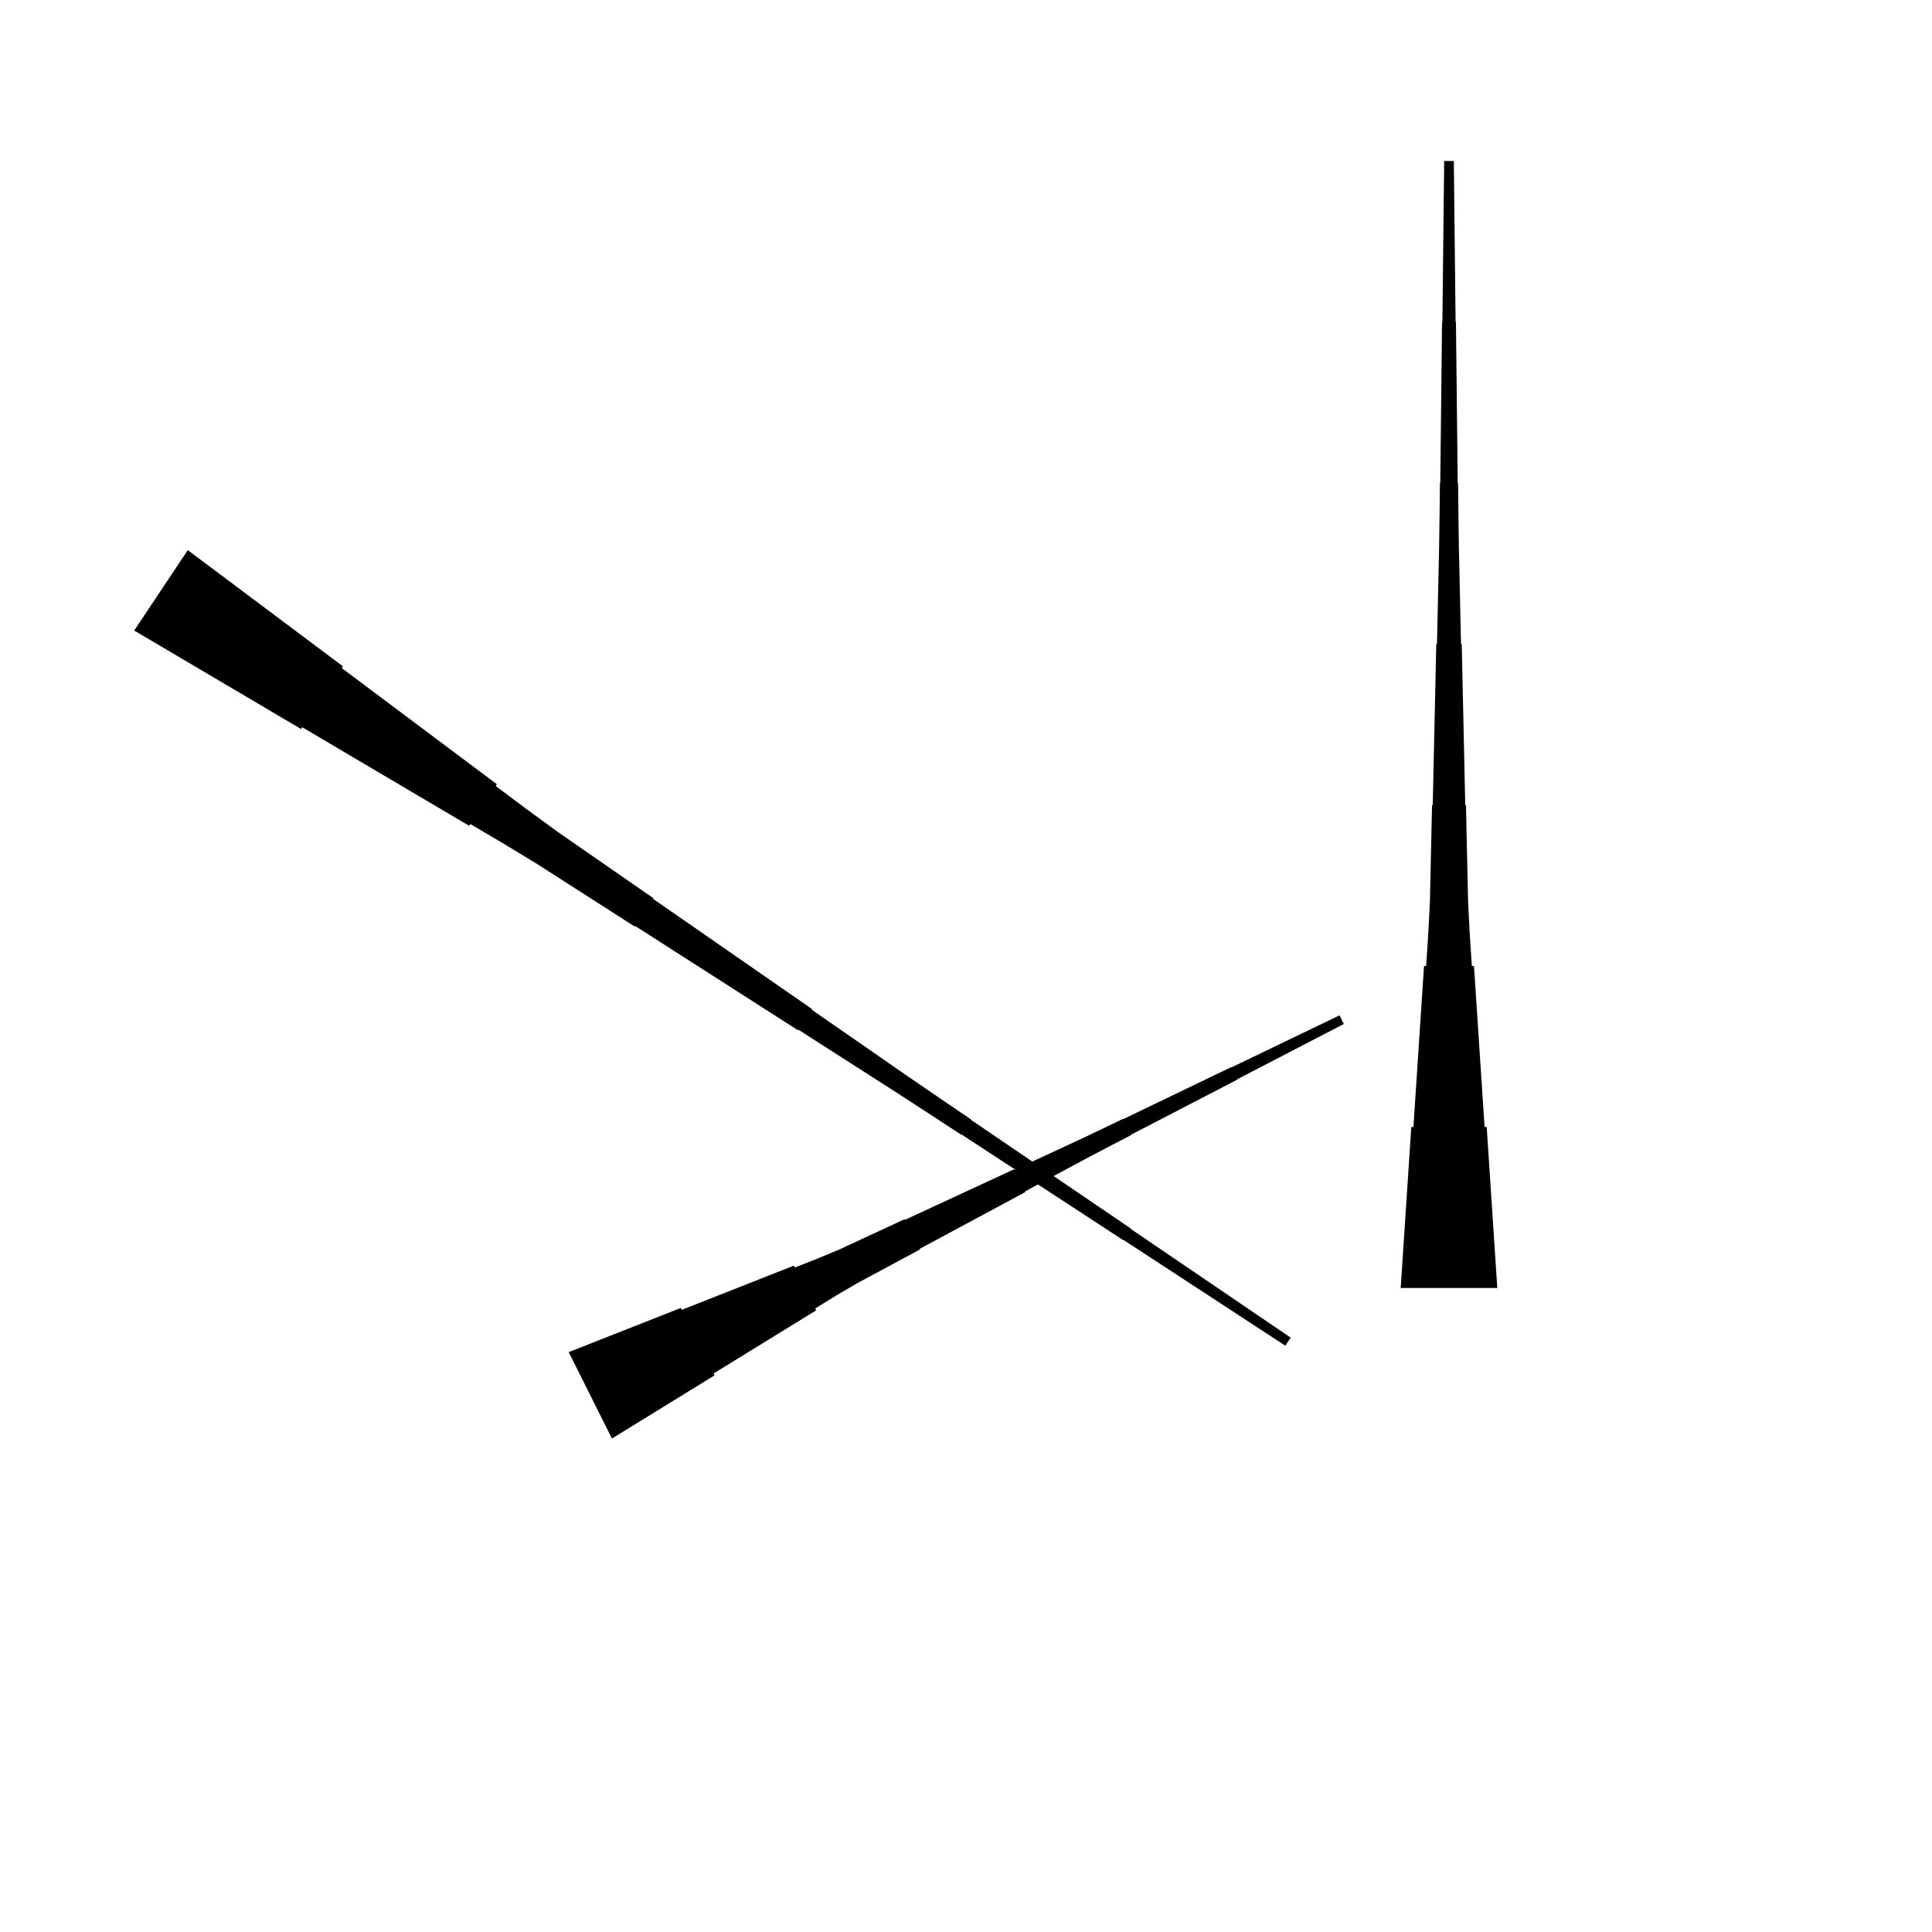 <?xml version="1.0" encoding="UTF-8"?>
<!-- Flat -->
<svg version="1.1" xmlns="http://www.w3.org/2000/svg" xmlns:xlink="http://www.w3.org/1999/xlink" width="283.465pt" height="283.465pt" viewBox="0 0 283.465 283.465">
<title>Untitled</title>
<polygon points="27.553 80.718 32.105 84.126 36.657 87.535 41.209 90.943 45.76 94.352 50.312 97.76 50.14 98.019 54.691 101.427 59.243 104.836 63.795 108.244 68.347 111.653 72.899 115.061 72.726 115.32 77.278 118.729 81.868 122.08 86.535 125.316 91.202 128.551 95.869 131.787 95.811 131.874 100.478 135.109 105.145 138.345 109.812 141.581 114.479 144.817 119.146 148.053 119.088 148.139 123.755 151.375 128.422 154.611 133.089 157.847 137.775 161.054 142.47 164.247 142.442 164.29 147.137 167.483 151.833 170.676 156.529 173.868 161.224 177.061 165.92 180.254 165.891 180.297 170.587 183.49 175.282 186.683 179.978 189.875 184.674 193.068 189.369 196.261 188.583 197.44 183.83 194.334 179.077 191.227 174.324 188.121 169.571 185.014 164.817 181.908 164.789 181.951 160.036 178.844 155.282 175.738 150.529 172.631 145.776 169.525 141.023 166.419 140.994 166.462 136.241 163.355 131.478 160.263 126.696 157.2 121.914 154.137 117.132 151.073 117.075 151.16 112.293 148.096 107.511 145.033 102.729 141.97 97.947 138.906 93.165 135.843 93.108 135.929 88.326 132.866 83.544 129.803 78.762 126.739 73.903 123.791 69.006 120.9 68.834 121.159 63.937 118.268 59.04 115.378 54.143 112.487 49.246 109.596 44.349 106.705 44.176 106.964 39.279 104.073 34.382 101.183 29.485 98.292 24.588 95.401 19.691 92.511" fill="rgba(0,0,0,1)" />
<polygon points="83.445 198.386 86.734 197.089 90.022 195.793 93.311 194.496 96.6 193.2 99.889 191.903 100.028 192.182 103.317 190.885 106.605 189.589 109.894 188.292 113.183 186.995 116.472 185.699 116.611 185.977 119.899 184.681 123.157 183.322 126.353 181.84 129.549 180.358 132.745 178.876 132.792 178.969 135.988 177.487 139.184 176.005 142.38 174.523 145.576 173.041 148.772 171.559 148.818 171.651 152.014 170.169 155.21 168.687 158.406 167.205 161.586 165.692 164.759 164.164 164.782 164.21 167.955 162.682 171.128 161.154 174.301 159.625 177.474 158.097 180.646 156.568 180.669 156.615 183.842 155.086 187.015 153.558 190.188 152.029 193.361 150.501 196.534 148.972 197.167 150.24 194.041 151.861 190.915 153.482 187.788 155.104 184.662 156.725 181.535 158.346 181.558 158.392 178.432 160.014 175.306 161.635 172.179 163.256 169.053 164.877 165.926 166.498 165.95 166.545 162.823 168.166 159.704 169.803 156.601 171.47 153.498 173.138 150.395 174.805 150.441 174.898 147.338 176.566 144.235 178.233 141.131 179.901 138.028 181.568 134.925 183.236 134.971 183.329 131.868 184.996 128.765 186.664 125.662 188.331 122.62 190.123 119.61 191.976 119.749 192.254 116.739 194.107 113.728 195.96 110.718 197.813 107.707 199.666 104.697 201.519 104.836 201.798 101.825 203.651 98.815 205.504 95.804 207.357 92.794 209.21 89.783 211.063" fill="rgba(0,0,0,1)" />
<polygon points="205.512 188.976 205.823 184.252 206.134 179.528 206.445 174.803 206.756 170.079 207.067 165.354 207.379 165.354 207.69 160.63 208.001 155.905 208.312 151.181 208.623 146.457 208.934 141.732 209.245 141.732 209.556 137.008 209.798 132.284 209.902 127.559 210.006 122.835 210.109 118.11 210.213 118.11 210.317 113.386 210.421 108.661 210.524 103.937 210.628 99.213 210.732 94.488 210.835 94.488 210.939 89.764 211.043 85.039 211.147 80.315 211.216 75.591 211.268 70.866 211.319 70.866 211.371 66.142 211.423 61.417 211.475 56.693 211.527 51.968 211.579 47.244 211.631 47.244 211.682 42.52 211.734 37.795 211.786 33.071 211.838 28.346 211.89 23.622 213.307 23.622 213.359 28.346 213.411 33.071 213.463 37.795 213.514 42.52 213.566 47.244 213.618 47.244 213.67 51.968 213.722 56.693 213.774 61.417 213.826 66.142 213.877 70.866 213.929 70.866 213.981 75.591 214.05 80.315 214.154 85.039 214.258 89.764 214.361 94.488 214.465 94.488 214.569 99.213 214.673 103.937 214.776 108.661 214.88 113.386 214.984 118.11 215.087 118.11 215.191 122.835 215.295 127.559 215.399 132.284 215.641 137.008 215.952 141.732 216.263 141.732 216.574 146.457 216.885 151.181 217.196 155.905 217.507 160.63 217.818 165.354 218.129 165.354 218.441 170.079 218.752 174.803 219.063 179.528 219.374 184.252 219.685 188.976" fill="rgba(0,0,0,1)" />
</svg>
